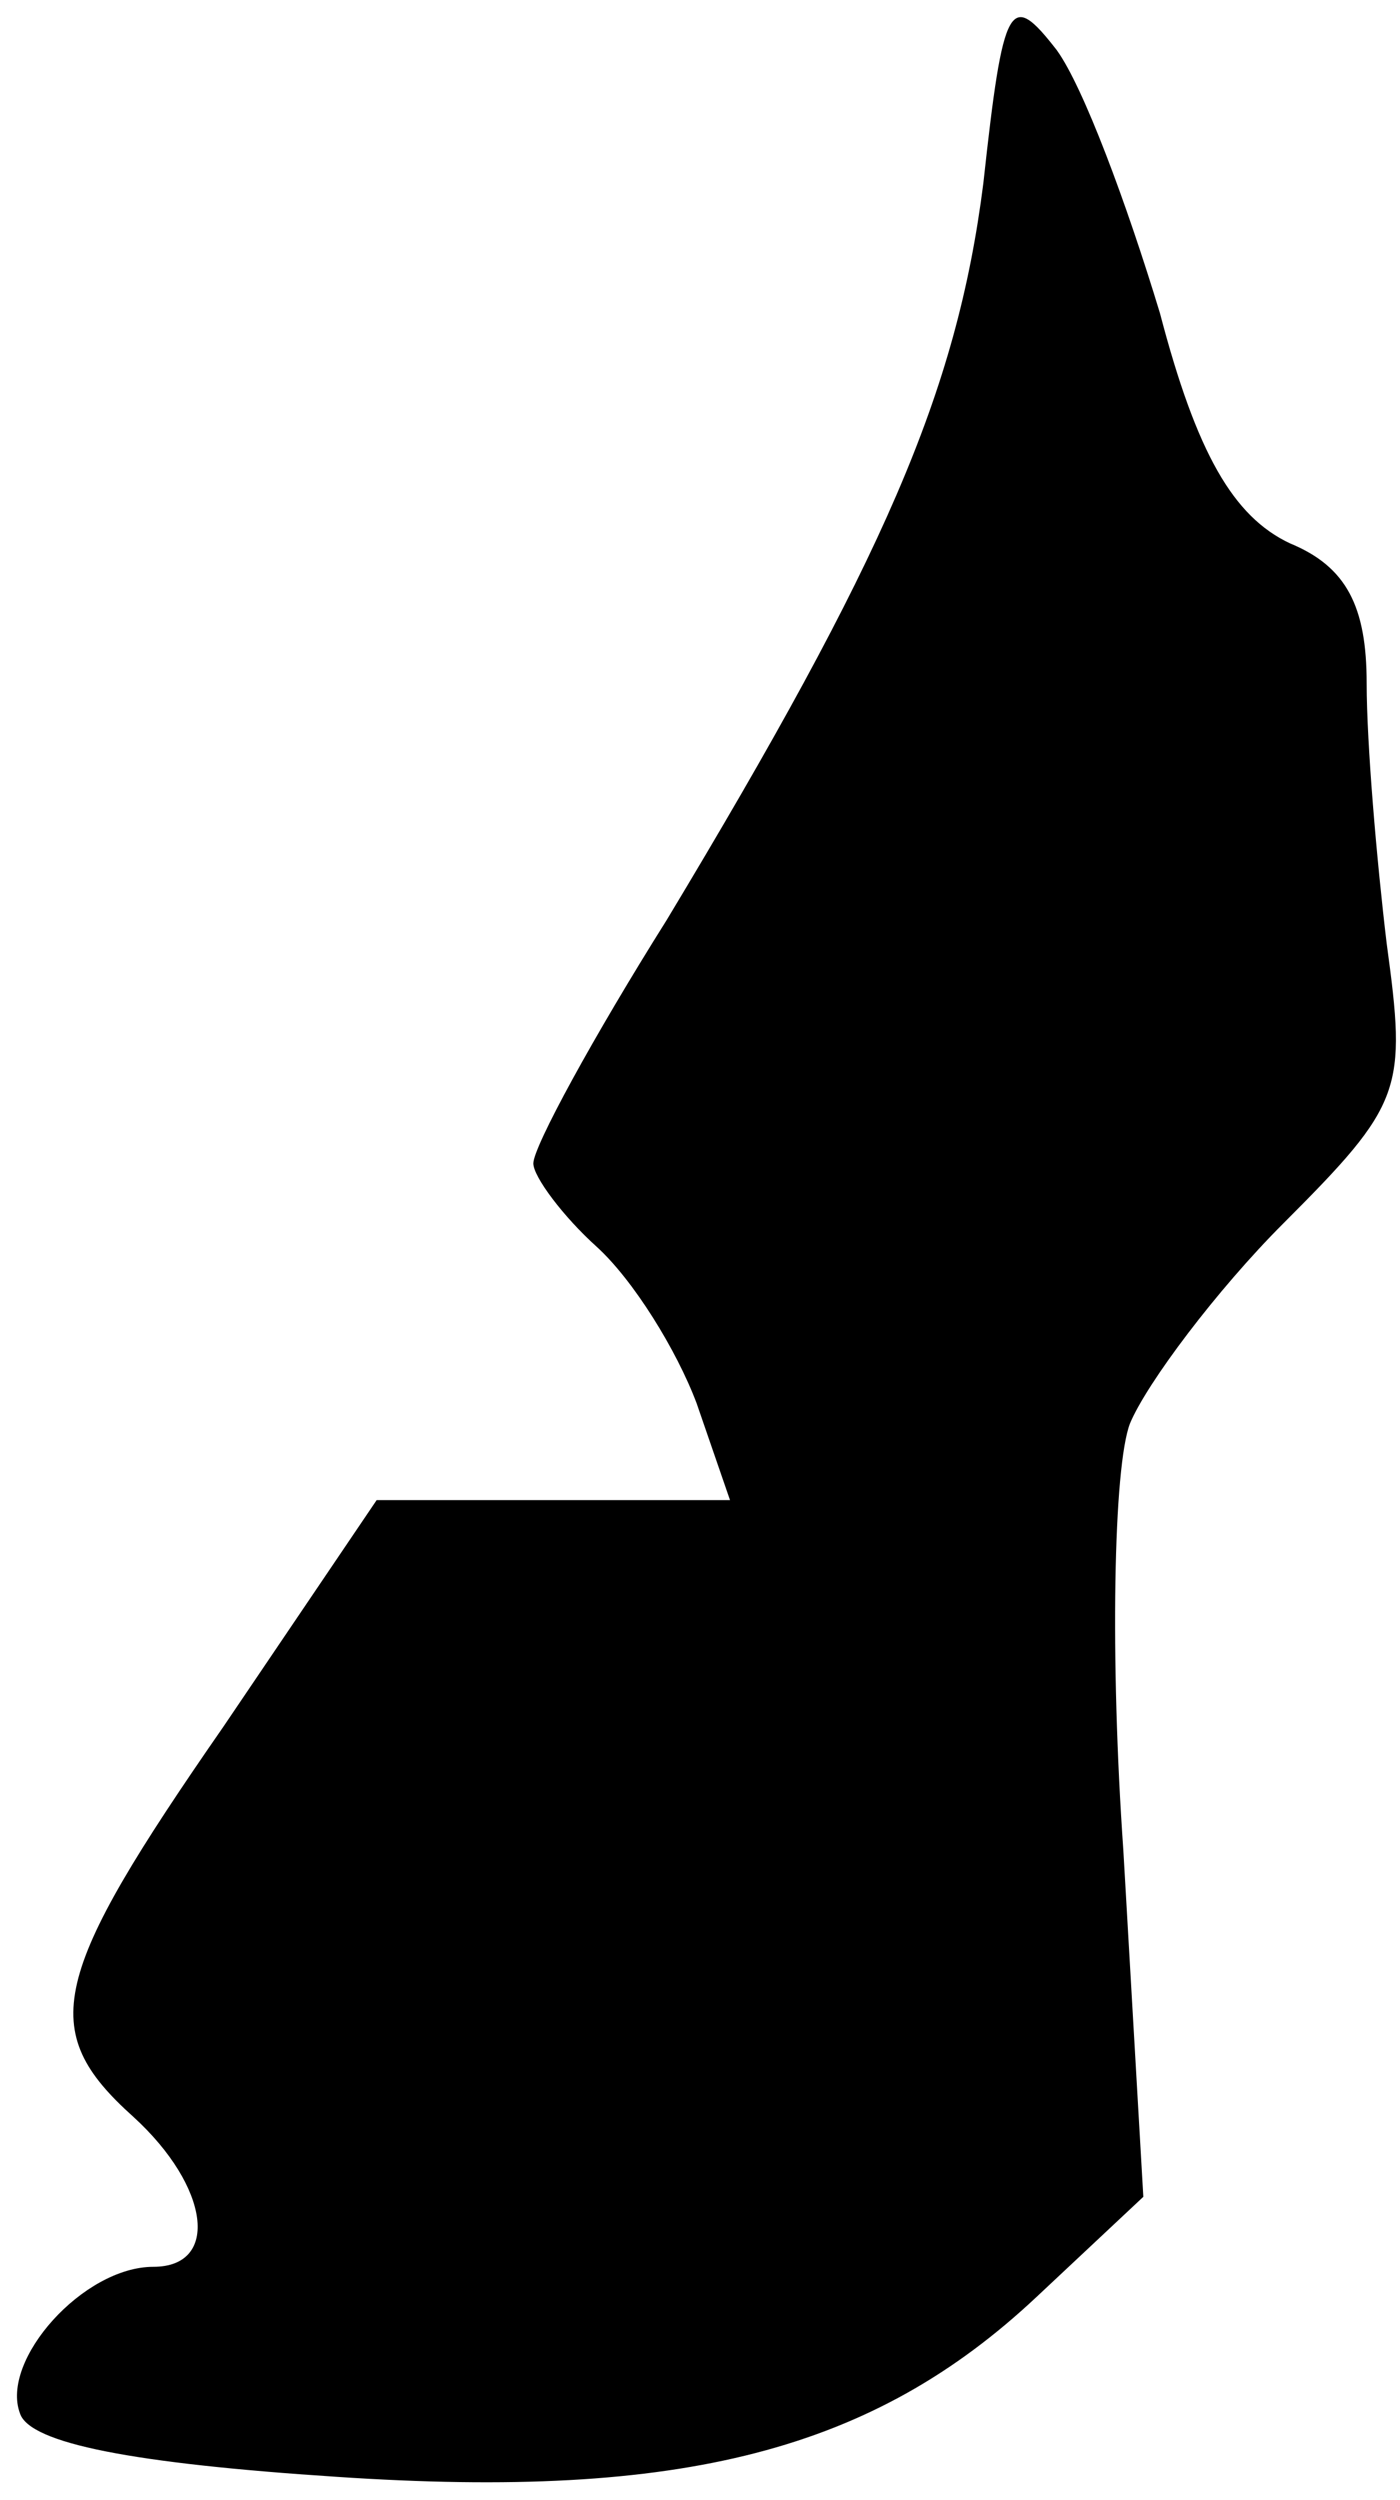 <?xml version="1.0" standalone="no"?>
<!DOCTYPE svg PUBLIC "-//W3C//DTD SVG 20010904//EN"
 "http://www.w3.org/TR/2001/REC-SVG-20010904/DTD/svg10.dtd">
<svg version="1.0" xmlns="http://www.w3.org/2000/svg"
 width="42pt" height="75pt" viewBox="0 0 42 75"
 preserveAspectRatio="xMidYMid meet">
<g transform="translate(0,75) scale(0.1,-0.1)"
fill="#000000" stroke="none">
<path fill="#000000" stroke="none" d="M295 695 c-8 -63 -30 -113 -95 -221
-22 -35 -40 -68 -40 -73 0 -4 9 -16 19 -25 11 -10 24 -31 30 -47 l10 -29 -53
0 -53 0 -46 -68 c-52 -75 -56 -91 -27 -117 23 -21 26 -45 6 -45 -21 0 -46 -28
-40 -44 3 -9 34 -15 95 -19 104 -7 161 8 210 54 l32 30 -6 104 c-4 57 -3 115
2 128 5 12 26 40 46 60 36 36 37 40 31 84 -3 25 -6 60 -6 78 0 23 -6 35 -23
42 -17 8 -28 27 -39 69 -10 33 -23 68 -31 79 -14 18 -16 15 -22 -40z"/>
</g>
</svg>
